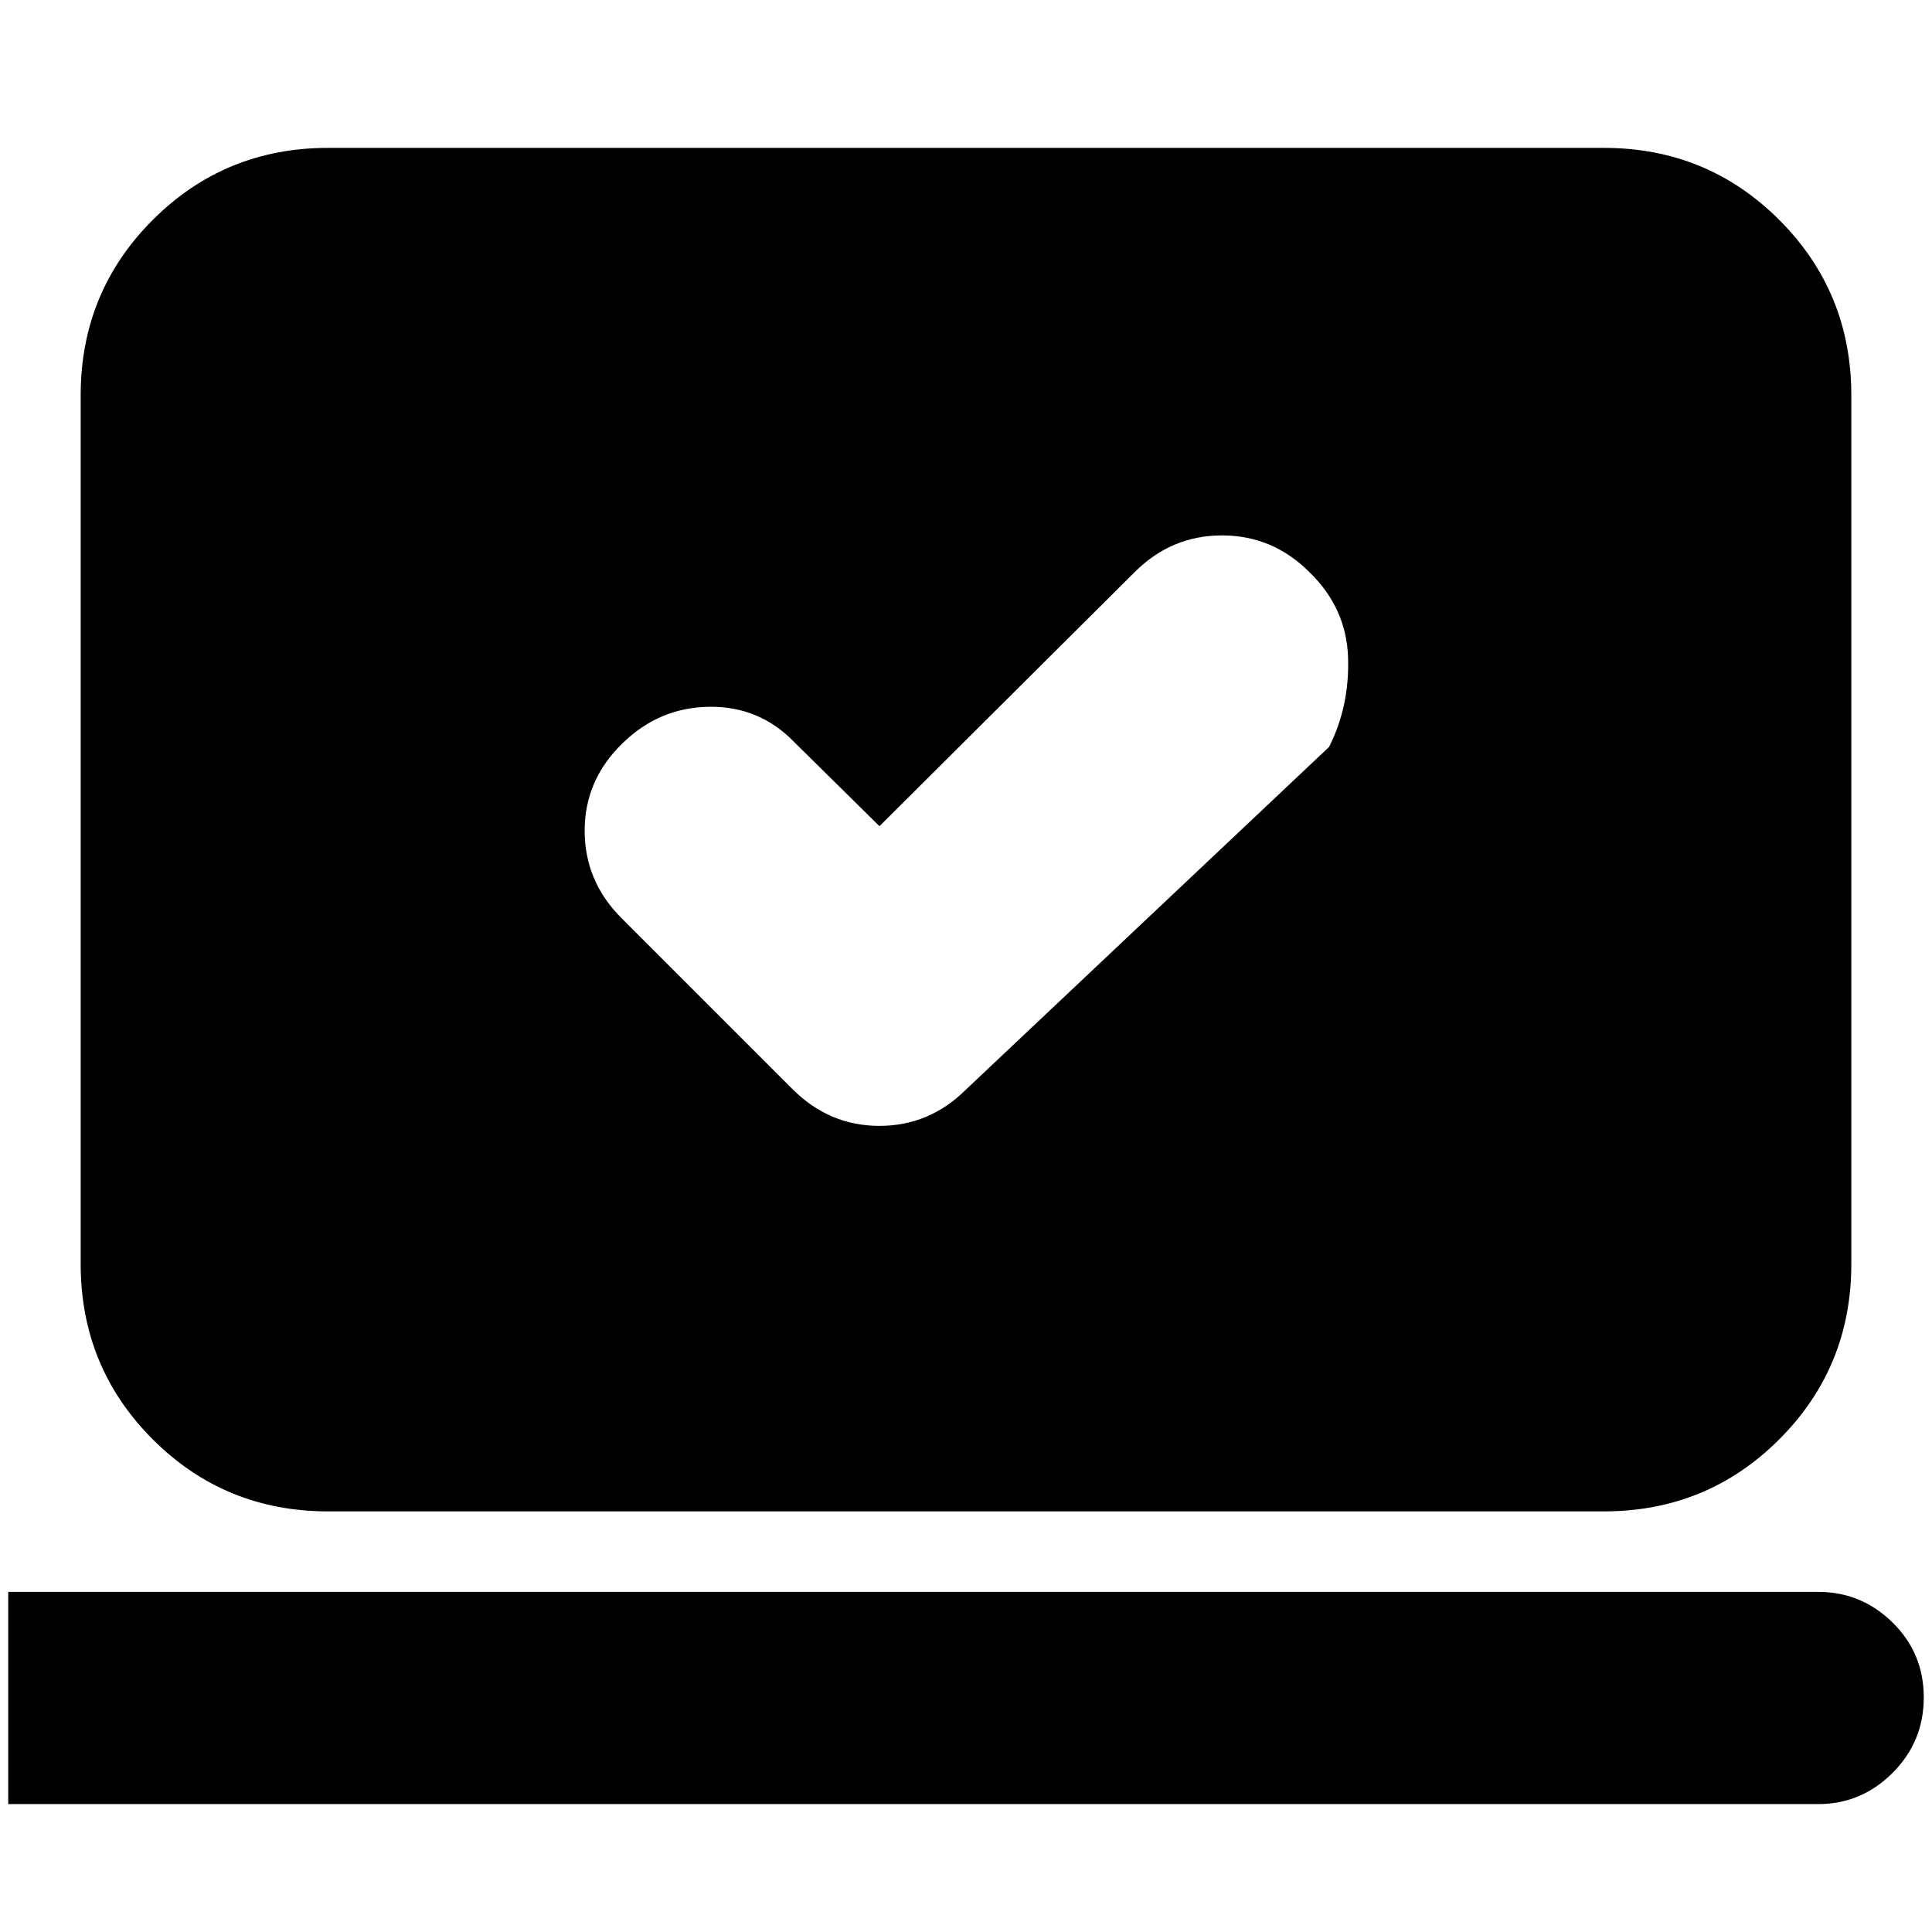 <svg xmlns="http://www.w3.org/2000/svg" height="24" viewBox="0 -960 960 960" width="24"><path d="m437-549.48-42.35-41.78q-17.26-17.83-42.15-17.54-24.89.28-43.15 18.1-18.83 18.27-18.83 43.44 0 25.17 18.26 43.43l85 85q18.26 18.27 43.22 18.27 24.96 0 43.22-18.27l180.17-170q10.35-20.52 9.44-44.84-.92-24.33-19.18-42.03-18.26-18.26-43.43-18.26-25.18 0-43.44 18.26L437-549.48ZM4.09-63.56V-169h899.39q21.43 0 36.93 15.22t15.5 37.22q0 22-15.5 37.5t-36.93 15.5H4.09ZM163.04-209q-51.34 0-87.15-35.8-35.8-35.81-35.8-87.16v-431.6q0-51.35 35.8-87.16 35.81-35.8 87.15-35.8h633.92q51.34 0 87.15 35.8 35.8 35.81 35.8 87.16v431.6q0 51.35-35.8 87.16Q848.3-209 796.96-209H163.04Z"/></svg>